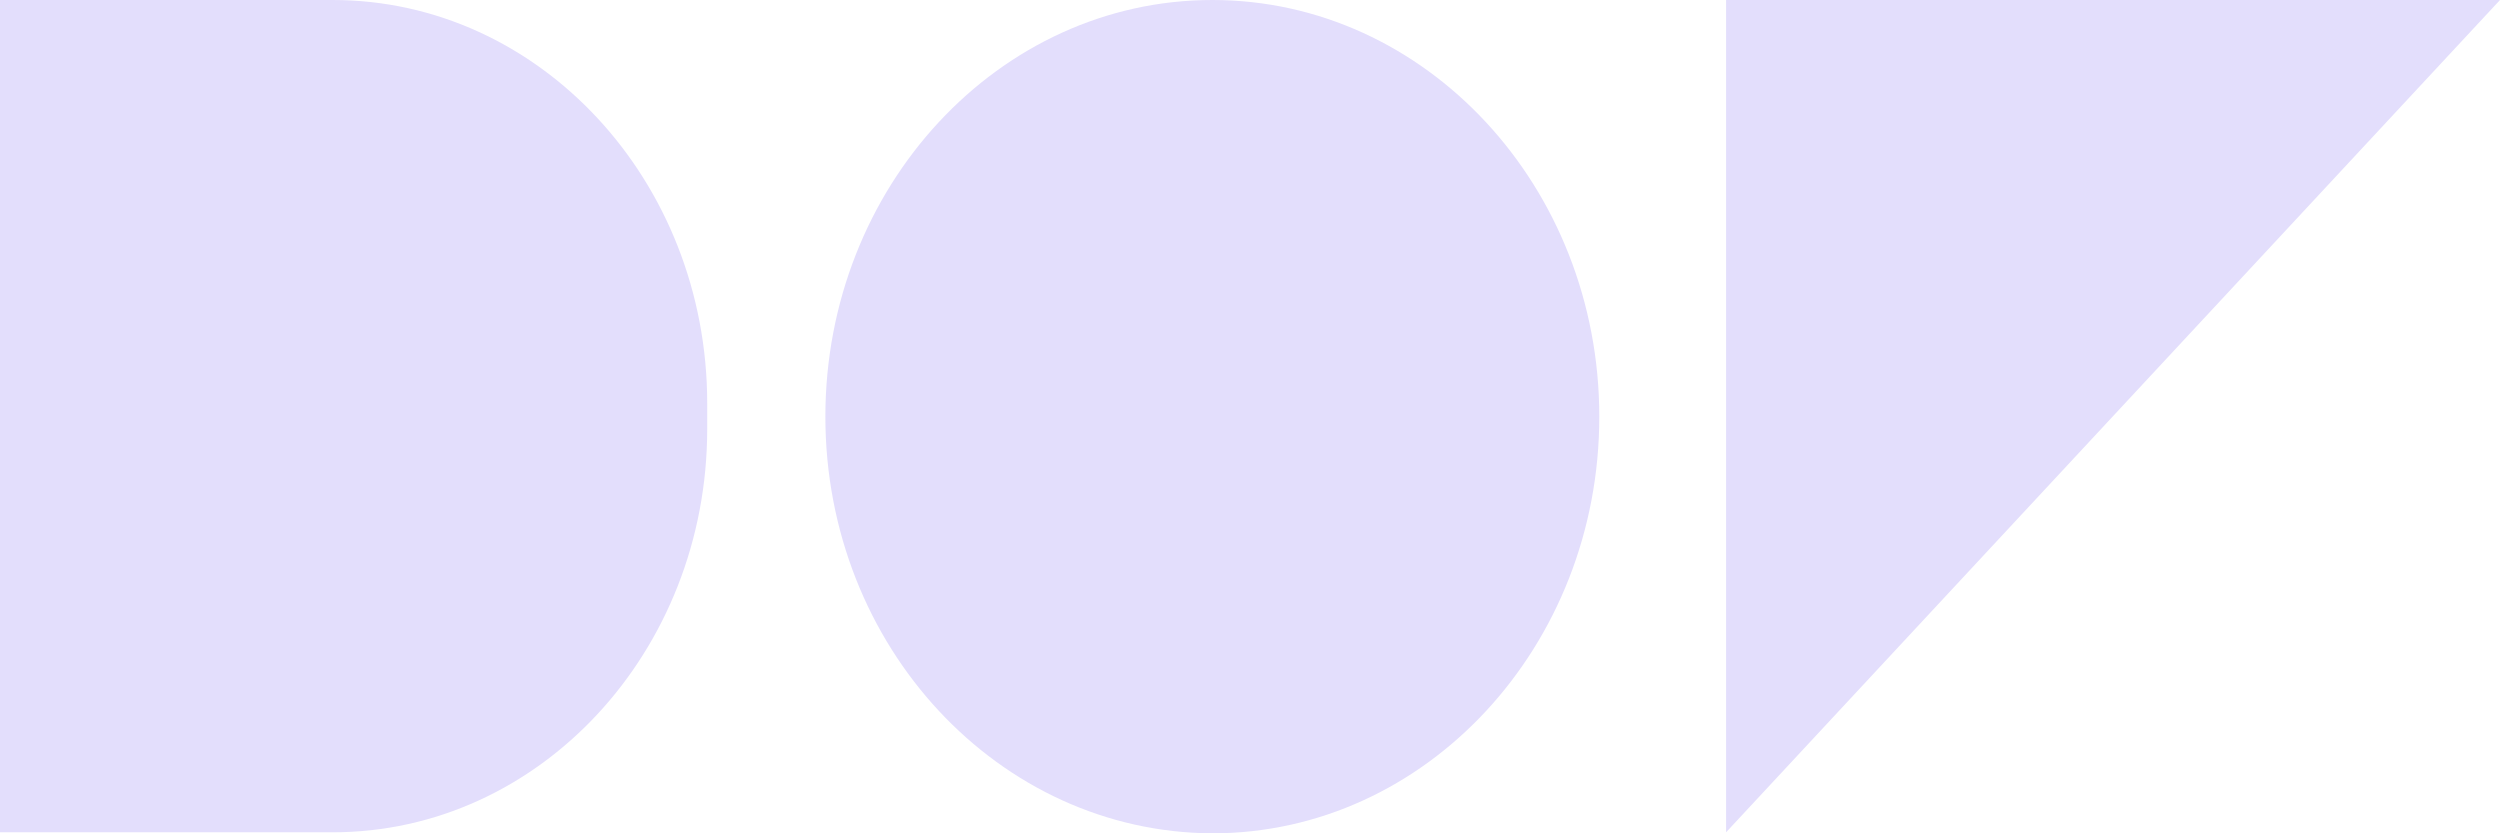 <svg width="60" height="20" viewBox="0 0 60 20" fill="none" xmlns="http://www.w3.org/2000/svg">
<path d="M7.983 0H0V19.975H7.983C12.947 19.975 16.973 15.64 16.973 10.296V9.68C16.973 4.335 12.947 0 7.983 0Z" fill="#E3DEFC"/>
<path d="M41.426 19.975V0H60L41.426 19.975Z" fill="#E3DEFC"/>
<path d="M19.809 10C19.809 4.483 23.973 0 29.096 0C34.22 0 38.383 4.483 38.383 10C38.383 15.517 34.22 20 29.096 20C23.973 19.975 19.809 15.517 19.809 10Z" fill="#E3DEFC"/>
</svg>
